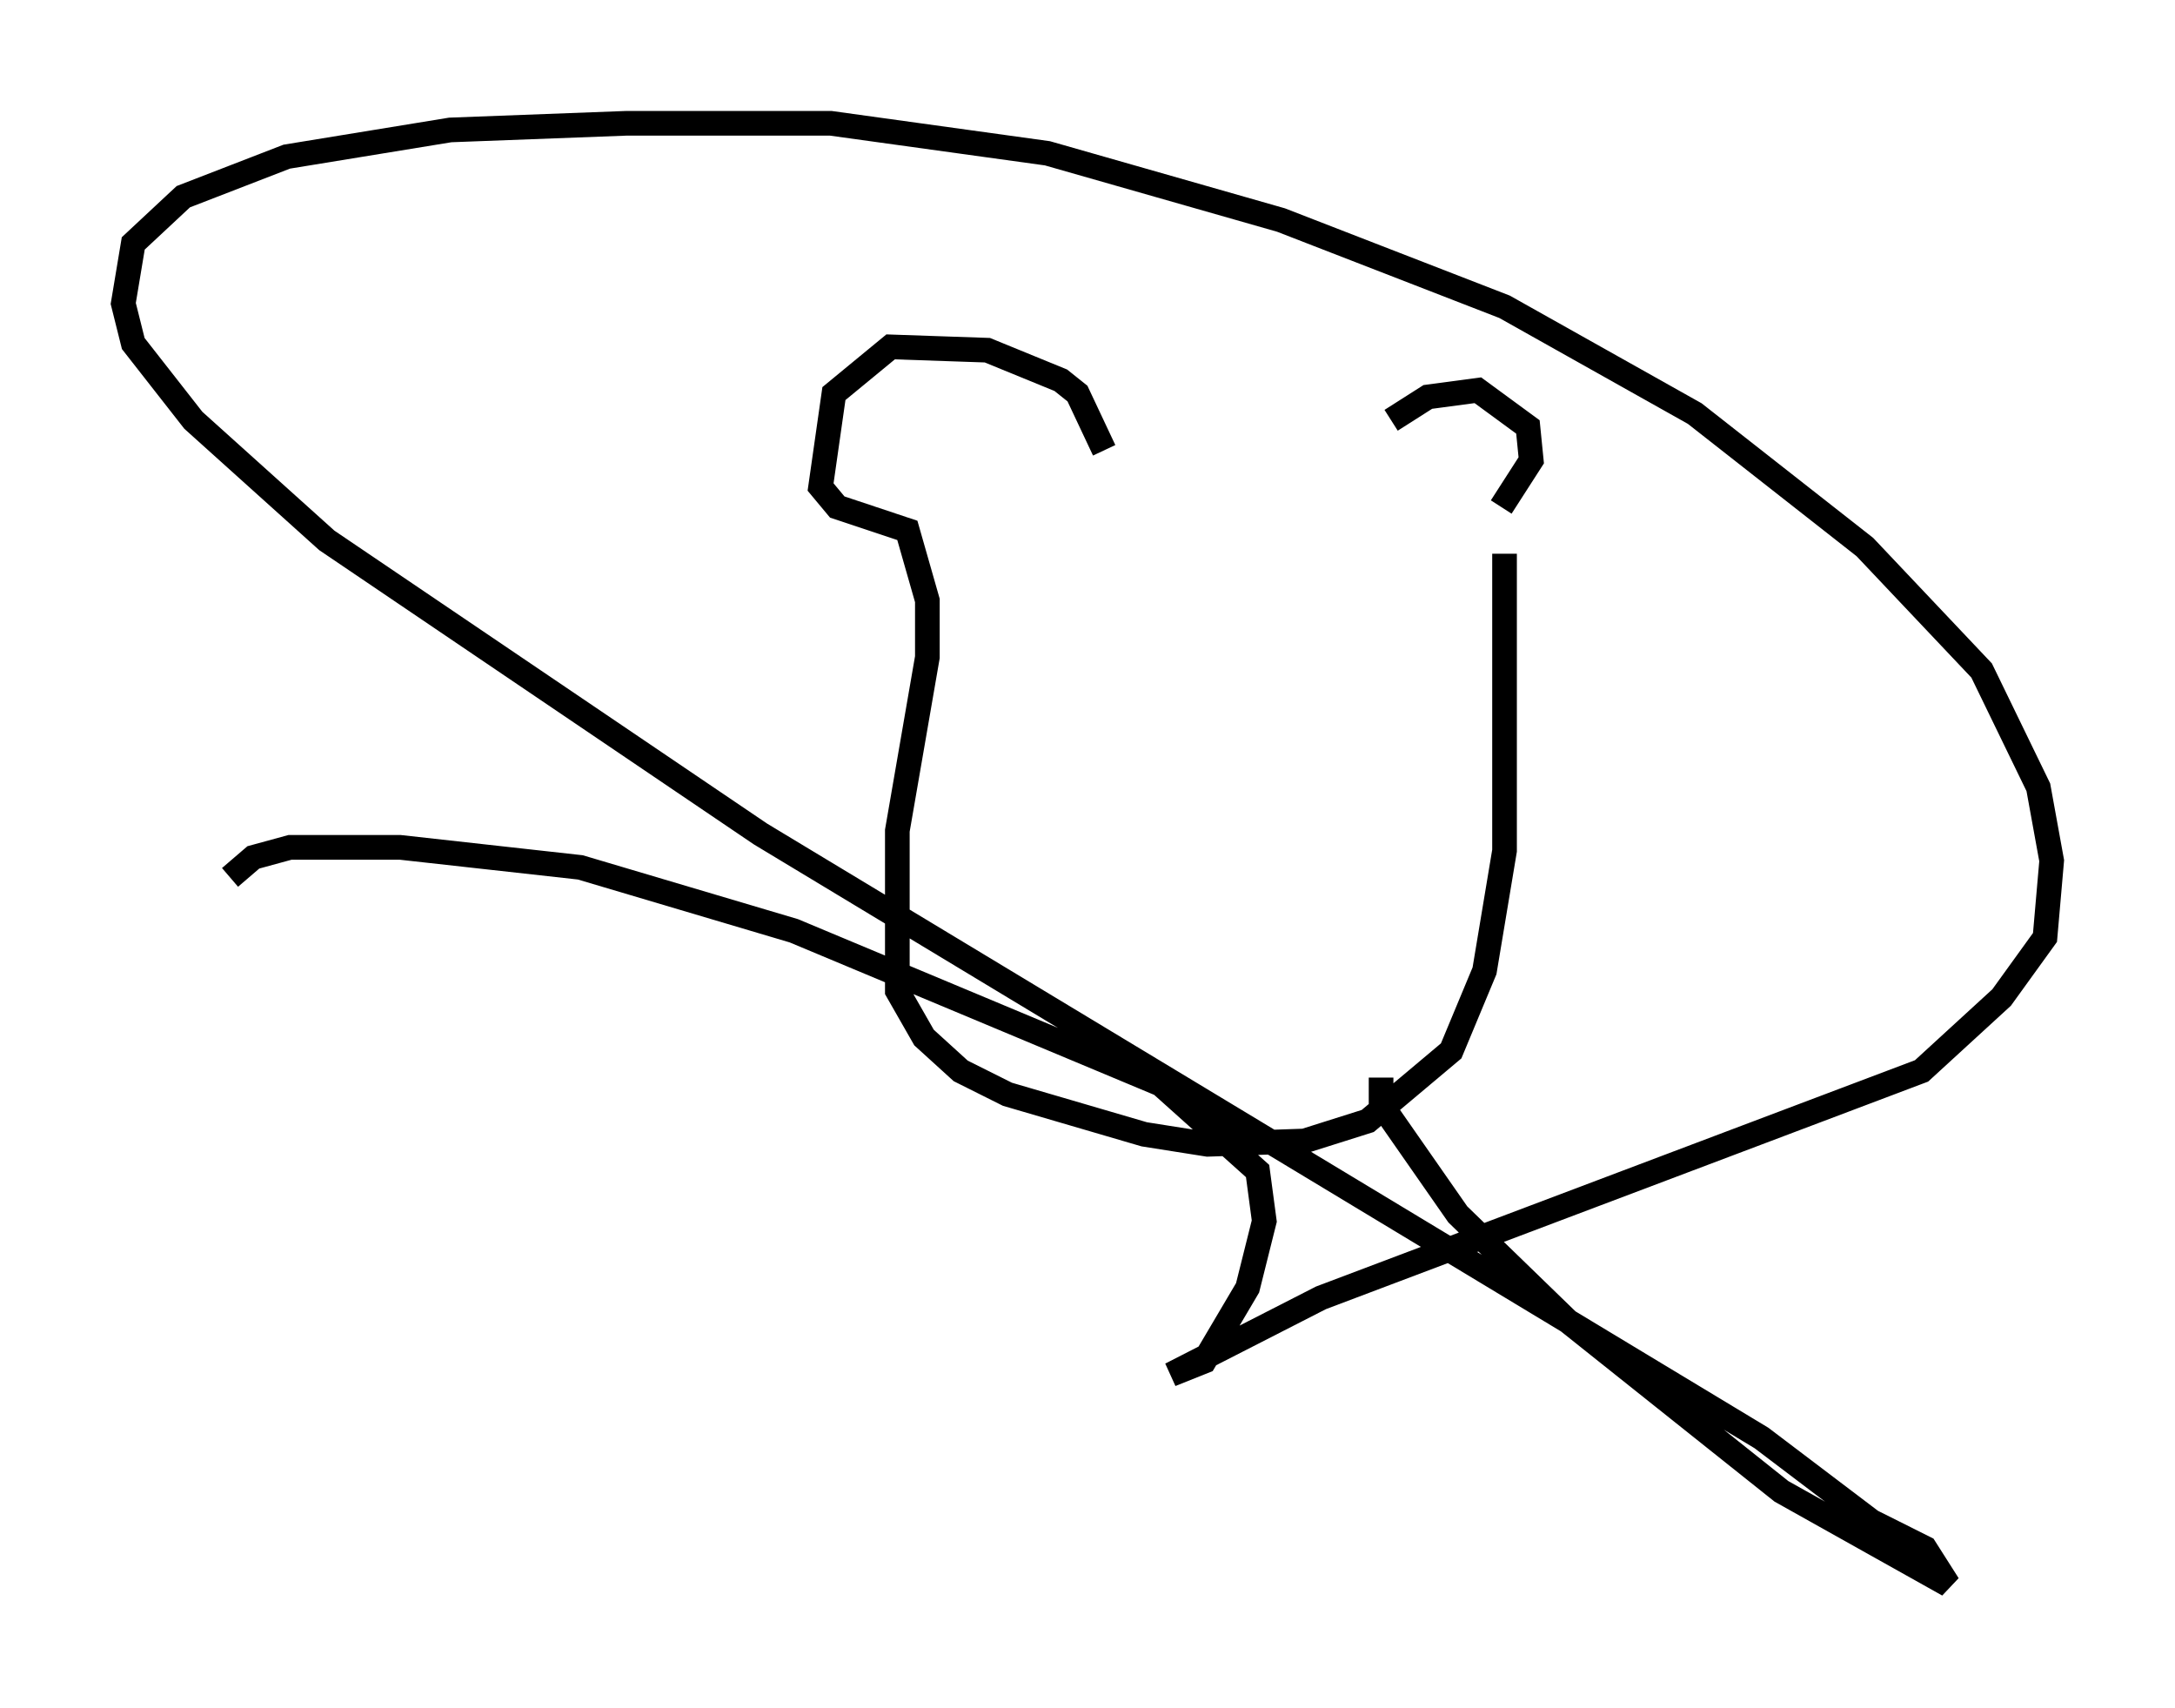 <?xml version="1.0" encoding="utf-8" ?>
<svg baseProfile="full" height="69.269" version="1.1" width="88.213" xmlns="http://www.w3.org/2000/svg" xmlns:ev="http://www.w3.org/2001/xml-events" xmlns:xlink="http://www.w3.org/1999/xlink"><defs /><rect fill="white" height="69.269" width="88.213" x="0" y="0" /><path d="M55.338, 18.532 m1.083, -1.488 l1.488, -0.947 2.03, -0.271 l2.03, 1.488 0.135, 1.353 l-1.218, 1.894 m-16.103, -2.3 l-1.083, -2.3 -0.677, -0.541 l-2.977, -1.218 -3.924, -0.135 l-2.3, 1.894 -0.541, 3.789 l0.677, 0.812 2.842, 0.947 l0.812, 2.842 0.0, 2.3 l-1.218, 7.036 0.0, 6.495 l1.083, 1.894 1.488, 1.353 l1.894, 0.947 5.548, 1.624 l2.571, 0.406 3.924, -0.135 l2.571, -0.812 3.383, -2.842 l1.353, -3.248 0.812, -4.871 l0.0, -12.043 m-5.007, 21.245 l0.0, 1.083 3.112, 4.465 l4.465, 4.33 8.66, 6.901 l6.766, 3.789 -0.947, -1.488 l-2.165, -1.083 -4.465, -3.383 l-40.595, -24.492 -17.591, -11.908 l-5.413, -4.871 -2.436, -3.112 l-0.406, -1.624 0.406, -2.436 l2.03, -1.894 4.195, -1.624 l6.631, -1.083 7.172, -0.271 l8.254, 0.0 8.796, 1.218 l9.472, 2.706 9.066, 3.518 l7.713, 4.33 6.901, 5.413 l4.736, 5.007 2.3, 4.736 l0.541, 2.977 -0.271, 3.112 l-1.759, 2.436 -3.248, 2.977 l-24.357, 9.202 -6.089, 3.112 l1.353, -0.541 1.759, -2.977 l0.677, -2.706 -0.271, -2.03 l-3.924, -3.518 -14.885, -6.225 l-8.66, -2.571 -7.307, -0.812 l-4.465, 0.0 -1.488, 0.406 l-0.947, 0.812 " fill="none" stroke="black" stroke-width="1" /></svg>